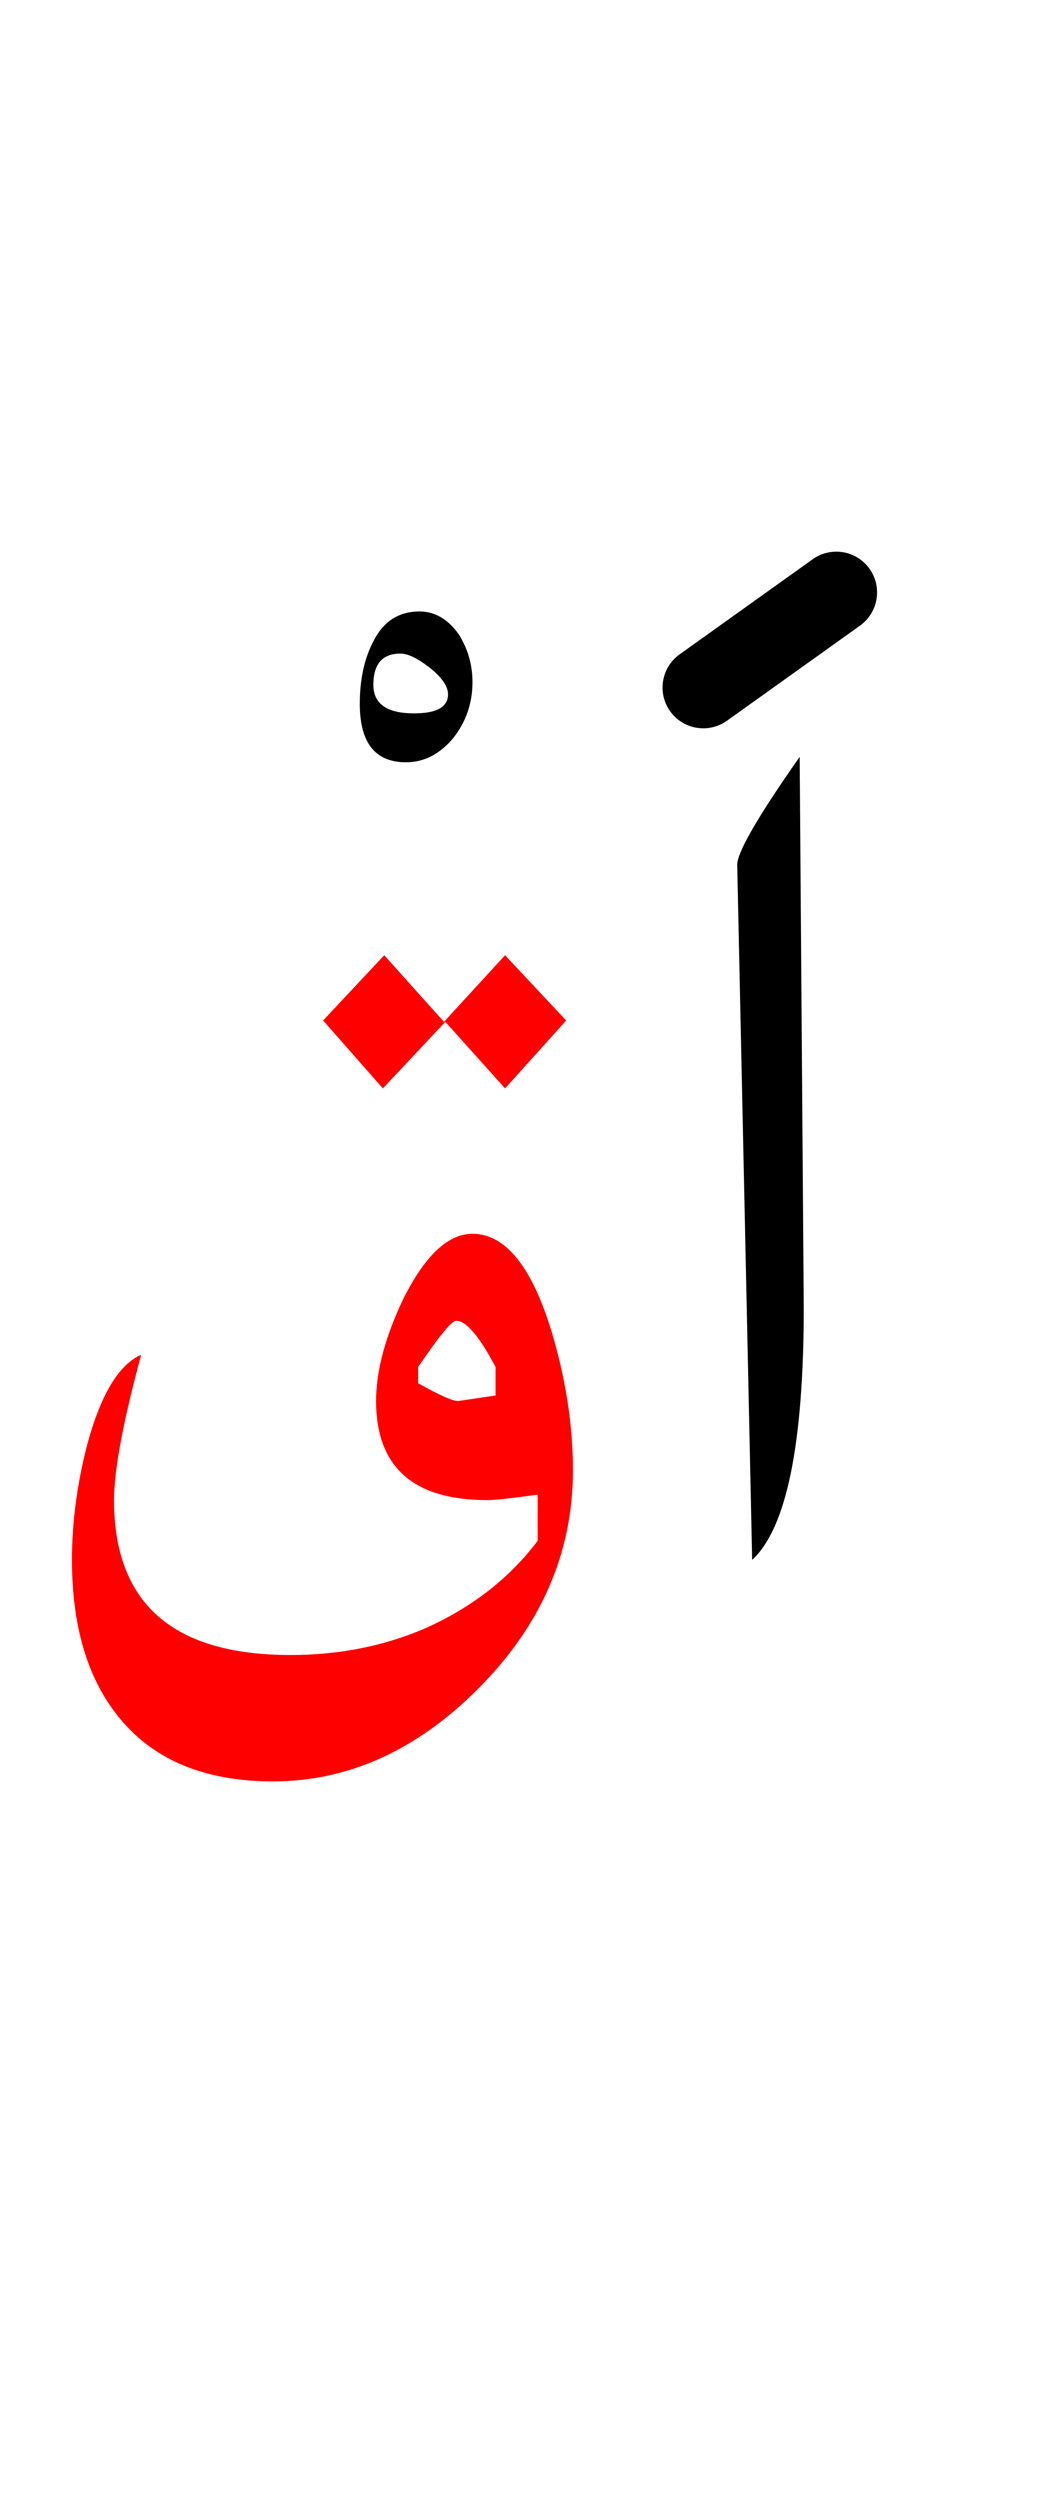 <?xml version="1.0" encoding="UTF-8" standalone="no"?><!DOCTYPE svg PUBLIC "-//W3C//DTD SVG 1.1//EN" "http://www.w3.org/Graphics/SVG/1.1/DTD/svg11.dtd"><svg width="100%" height="100%" viewBox="0 0 39 92" version="1.1" xmlns="http://www.w3.org/2000/svg" xmlns:xlink="http://www.w3.org/1999/xlink" xml:space="preserve" xmlns:serif="http://www.serif.com/" style="fill-rule:evenodd;clip-rule:evenodd;stroke-linejoin:round;stroke-miterlimit:2;"><g><path d="M29.45,27.85c-1.567,2.233 -2.333,3.567 -2.3,4l0.55,25.55c1.267,-1.167 1.9,-4.267 1.9,-9.3l-0.15,-20.25Z"/><path d="M16.9,23.35c-0.4,-0.567 -0.883,-0.85 -1.45,-0.85c-0.767,0 -1.333,0.367 -1.7,1.1c-0.333,0.633 -0.5,1.4 -0.5,2.3c0,1.433 0.567,2.15 1.7,2.15c0.667,0 1.25,-0.3 1.75,-0.9c0.467,-0.6 0.7,-1.283 0.7,-2.05c0,-0.633 -0.167,-1.217 -0.5,-1.75Zm-1.1,1.2c0.467,0.367 0.7,0.7 0.7,1c0,0.467 -0.417,0.7 -1.25,0.7c-1,0 -1.5,-0.35 -1.5,-1.05c0,-0.767 0.333,-1.15 1,-1.15c0.267,0 0.617,0.167 1.05,0.5Z"/><path d="M4.2,55.2c0,-1.1 0.333,-2.883 1,-5.35c-0.833,0.367 -1.5,1.483 -2,3.35c-0.367,1.433 -0.55,2.833 -0.55,4.2c0,2.6 0.65,4.617 1.95,6.05c1.267,1.4 3.083,2.1 5.45,2.1c2.767,0 5.283,-1.133 7.55,-3.4c2.333,-2.333 3.5,-5.017 3.5,-8.05c-0,-1.667 -0.267,-3.383 -0.8,-5.15c-0.733,-2.367 -1.7,-3.55 -2.9,-3.55c-0.9,0 -1.75,0.8 -2.55,2.4c-0.667,1.4 -1,2.65 -1,3.75c-0,2.433 1.367,3.65 4.1,3.65c0.267,-0 0.883,-0.067 1.85,-0.2l-0,1.7c-1.033,1.367 -2.4,2.433 -4.1,3.2c-1.533,0.667 -3.2,1 -5,1c-4.333,0 -6.5,-1.9 -6.5,-5.7Zm11.2,-4.9c0.767,-1.133 1.233,-1.7 1.4,-1.7c0.367,0 0.85,0.567 1.45,1.7l-0,1.05l-1.35,0.2c-0.167,0.033 -0.667,-0.183 -1.5,-0.65l0,-0.6Z" style="fill:#f00;"/><path d="M18.6,35.15l-2.25,2.45l-2.2,-2.45l-2.25,2.4l2.2,2.5l2.3,-2.45l2.2,2.45l2.25,-2.5l-2.25,-2.4Z" style="fill:#f00;"/><path d="M29.928,20.579l-4.9,3.5c-0.674,0.482 -0.83,1.419 -0.349,2.093c0.482,0.674 1.419,0.83 2.093,0.349l4.9,-3.5c0.674,-0.482 0.83,-1.419 0.349,-2.093c-0.482,-0.674 -1.419,-0.83 -2.093,-0.349Z"/></g></svg>
